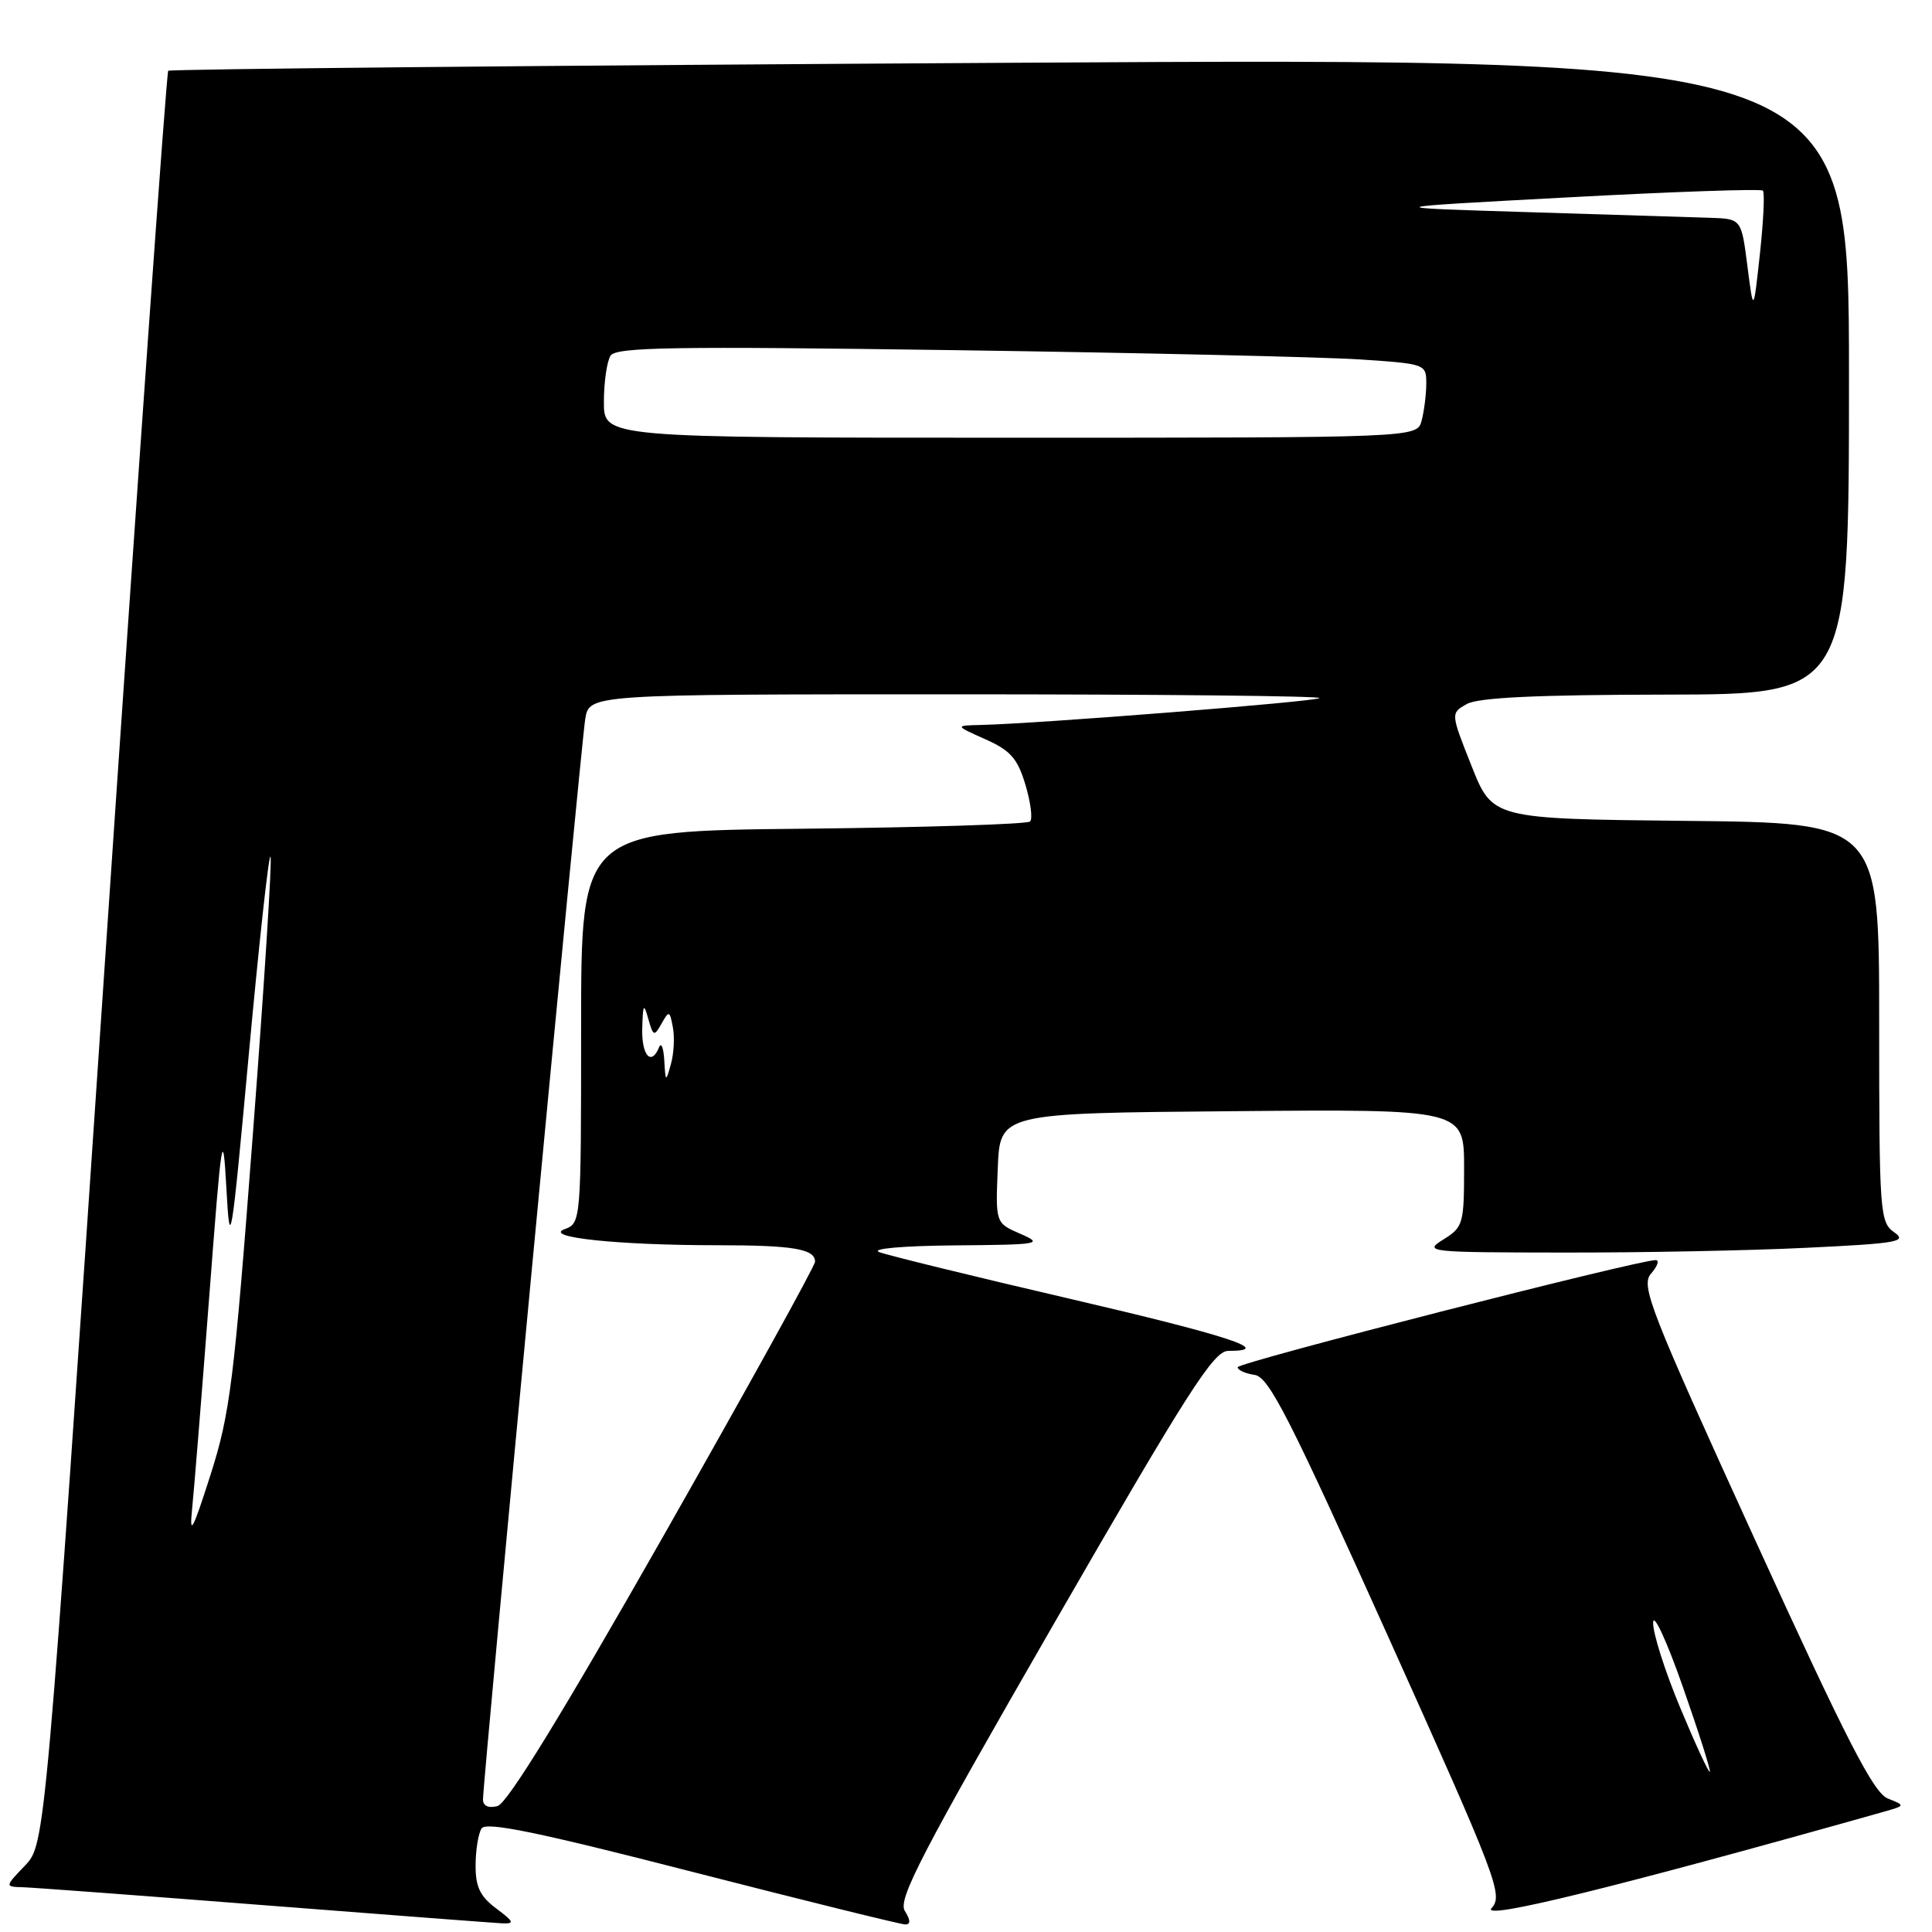 <?xml version="1.0" encoding="UTF-8" standalone="no"?>
<!DOCTYPE svg PUBLIC "-//W3C//DTD SVG 1.1//EN" "http://www.w3.org/Graphics/SVG/1.1/DTD/svg11.dtd" >
<svg xmlns="http://www.w3.org/2000/svg" xmlns:xlink="http://www.w3.org/1999/xlink" version="1.1" viewBox="0 0 256 256">
 <g >
 <path fill="currentColor"
d=" M 65.75 252.88 C 63.62 251.29 63.00 250.01 63.02 247.17 C 63.02 245.15 63.38 242.95 63.81 242.28 C 64.39 241.35 71.30 242.77 91.74 248.03 C 106.68 251.86 119.38 255.00 119.96 255.00 C 120.68 255.00 120.66 254.42 119.89 253.20 C 118.95 251.68 122.07 245.67 139.62 215.20 C 157.36 184.41 160.81 179.00 162.74 179.00 C 168.93 179.00 162.89 177.01 141.74 172.09 C 128.96 169.12 117.60 166.33 116.50 165.91 C 115.35 165.46 119.62 165.08 126.50 165.02 C 137.82 164.93 138.31 164.84 135.21 163.49 C 131.91 162.06 131.91 162.06 132.21 154.78 C 132.50 147.50 132.50 147.50 163.25 147.24 C 194.00 146.97 194.00 146.97 194.00 154.75 C 194.00 162.16 193.87 162.62 191.25 164.24 C 188.60 165.89 189.16 165.95 207.09 165.97 C 217.32 165.99 231.83 165.71 239.34 165.34 C 251.45 164.76 252.77 164.53 251.00 163.29 C 249.09 161.95 249.00 160.76 249.00 135.46 C 249.00 109.03 249.00 109.03 223.39 108.77 C 197.77 108.50 197.77 108.50 194.99 101.50 C 192.21 94.50 192.21 94.50 194.35 93.29 C 195.87 92.43 203.63 92.06 220.75 92.04 C 245.00 92.00 245.00 92.00 245.00 49.84 C 245.00 7.67 245.00 7.67 133.85 8.32 C 72.72 8.67 22.52 9.15 22.29 9.38 C 22.06 9.61 18.30 62.58 13.93 127.09 C 6.00 244.39 6.00 244.39 3.31 247.20 C 0.63 250.00 0.63 250.00 3.06 250.07 C 4.40 250.11 18.77 251.18 35.00 252.45 C 51.23 253.72 65.40 254.79 66.50 254.85 C 68.23 254.92 68.13 254.66 65.75 252.88 Z  M 249.50 240.10 C 252.49 239.25 252.50 239.25 250.14 238.31 C 248.25 237.56 244.68 230.60 232.51 203.94 C 218.55 173.35 217.38 170.35 218.78 168.75 C 219.62 167.79 219.90 166.99 219.40 166.97 C 217.20 166.91 164.00 180.54 164.00 181.16 C 164.00 181.55 165.01 182.00 166.24 182.18 C 168.13 182.45 170.82 187.73 183.89 216.75 C 198.43 249.06 199.21 251.11 197.64 252.84 C 196.15 254.49 213.90 250.13 249.50 240.10 Z  M 64.00 238.43 C 64.00 235.92 77.00 98.57 77.55 95.25 C 78.09 92.00 78.09 92.00 126.71 92.00 C 153.45 92.00 175.11 92.22 174.84 92.50 C 174.37 92.97 137.54 95.89 130.00 96.06 C 126.50 96.14 126.50 96.14 130.55 97.95 C 133.89 99.43 134.83 100.50 135.87 103.97 C 136.57 106.30 136.85 108.49 136.49 108.85 C 136.13 109.21 122.60 109.64 106.42 109.81 C 77.00 110.11 77.00 110.11 77.00 136.09 C 77.00 161.87 76.98 162.07 74.82 162.87 C 71.90 163.95 81.88 165.00 95.06 165.00 C 105.10 165.00 108.00 165.49 108.00 167.18 C 108.00 167.72 98.97 184.05 87.93 203.48 C 74.51 227.09 67.22 238.97 65.93 239.31 C 64.71 239.63 64.00 239.30 64.00 238.43 Z  M 25.45 200.00 C 25.71 197.53 26.72 184.93 27.71 172.00 C 29.38 150.10 29.53 149.11 30.00 157.50 C 30.47 166.00 30.64 165.03 32.96 139.79 C 34.31 125.10 35.60 113.27 35.84 113.51 C 36.08 113.74 35.03 130.26 33.51 150.22 C 31.01 183.14 30.49 187.33 27.87 195.50 C 25.54 202.79 25.08 203.65 25.45 200.00 Z  M 88.02 140.50 C 87.92 138.85 87.62 138.06 87.34 138.75 C 86.30 141.32 85.00 139.87 85.10 136.25 C 85.19 133.03 85.30 132.85 85.90 135.00 C 86.56 137.33 86.68 137.37 87.66 135.63 C 88.65 133.87 88.75 133.91 89.16 136.13 C 89.41 137.43 89.29 139.62 88.90 141.00 C 88.22 143.43 88.19 143.42 88.02 140.50 Z  M 80.02 53.25 C 80.02 50.64 80.42 47.88 80.90 47.13 C 81.62 45.99 89.22 45.87 126.63 46.40 C 151.31 46.75 175.44 47.31 180.25 47.63 C 188.90 48.21 189.00 48.24 188.99 50.86 C 188.98 52.31 188.70 54.51 188.37 55.75 C 187.77 58.00 187.77 58.00 133.88 58.00 C 80.00 58.00 80.00 58.00 80.02 53.25 Z  M 231.54 35.25 C 230.74 29.00 230.74 29.00 226.62 28.86 C 224.35 28.79 213.50 28.45 202.50 28.11 C 182.50 27.50 182.50 27.50 207.81 26.15 C 221.73 25.40 233.33 25.00 233.59 25.26 C 233.85 25.52 233.67 29.28 233.20 33.61 C 232.34 41.50 232.34 41.50 231.54 35.25 Z  M 222.63 226.27 C 220.62 221.45 219.00 216.38 219.05 215.00 C 219.09 213.62 220.86 217.45 222.98 223.50 C 225.10 229.55 226.71 234.62 226.56 234.77 C 226.41 234.92 224.64 231.09 222.63 226.27 Z "/>
</g>
</svg>